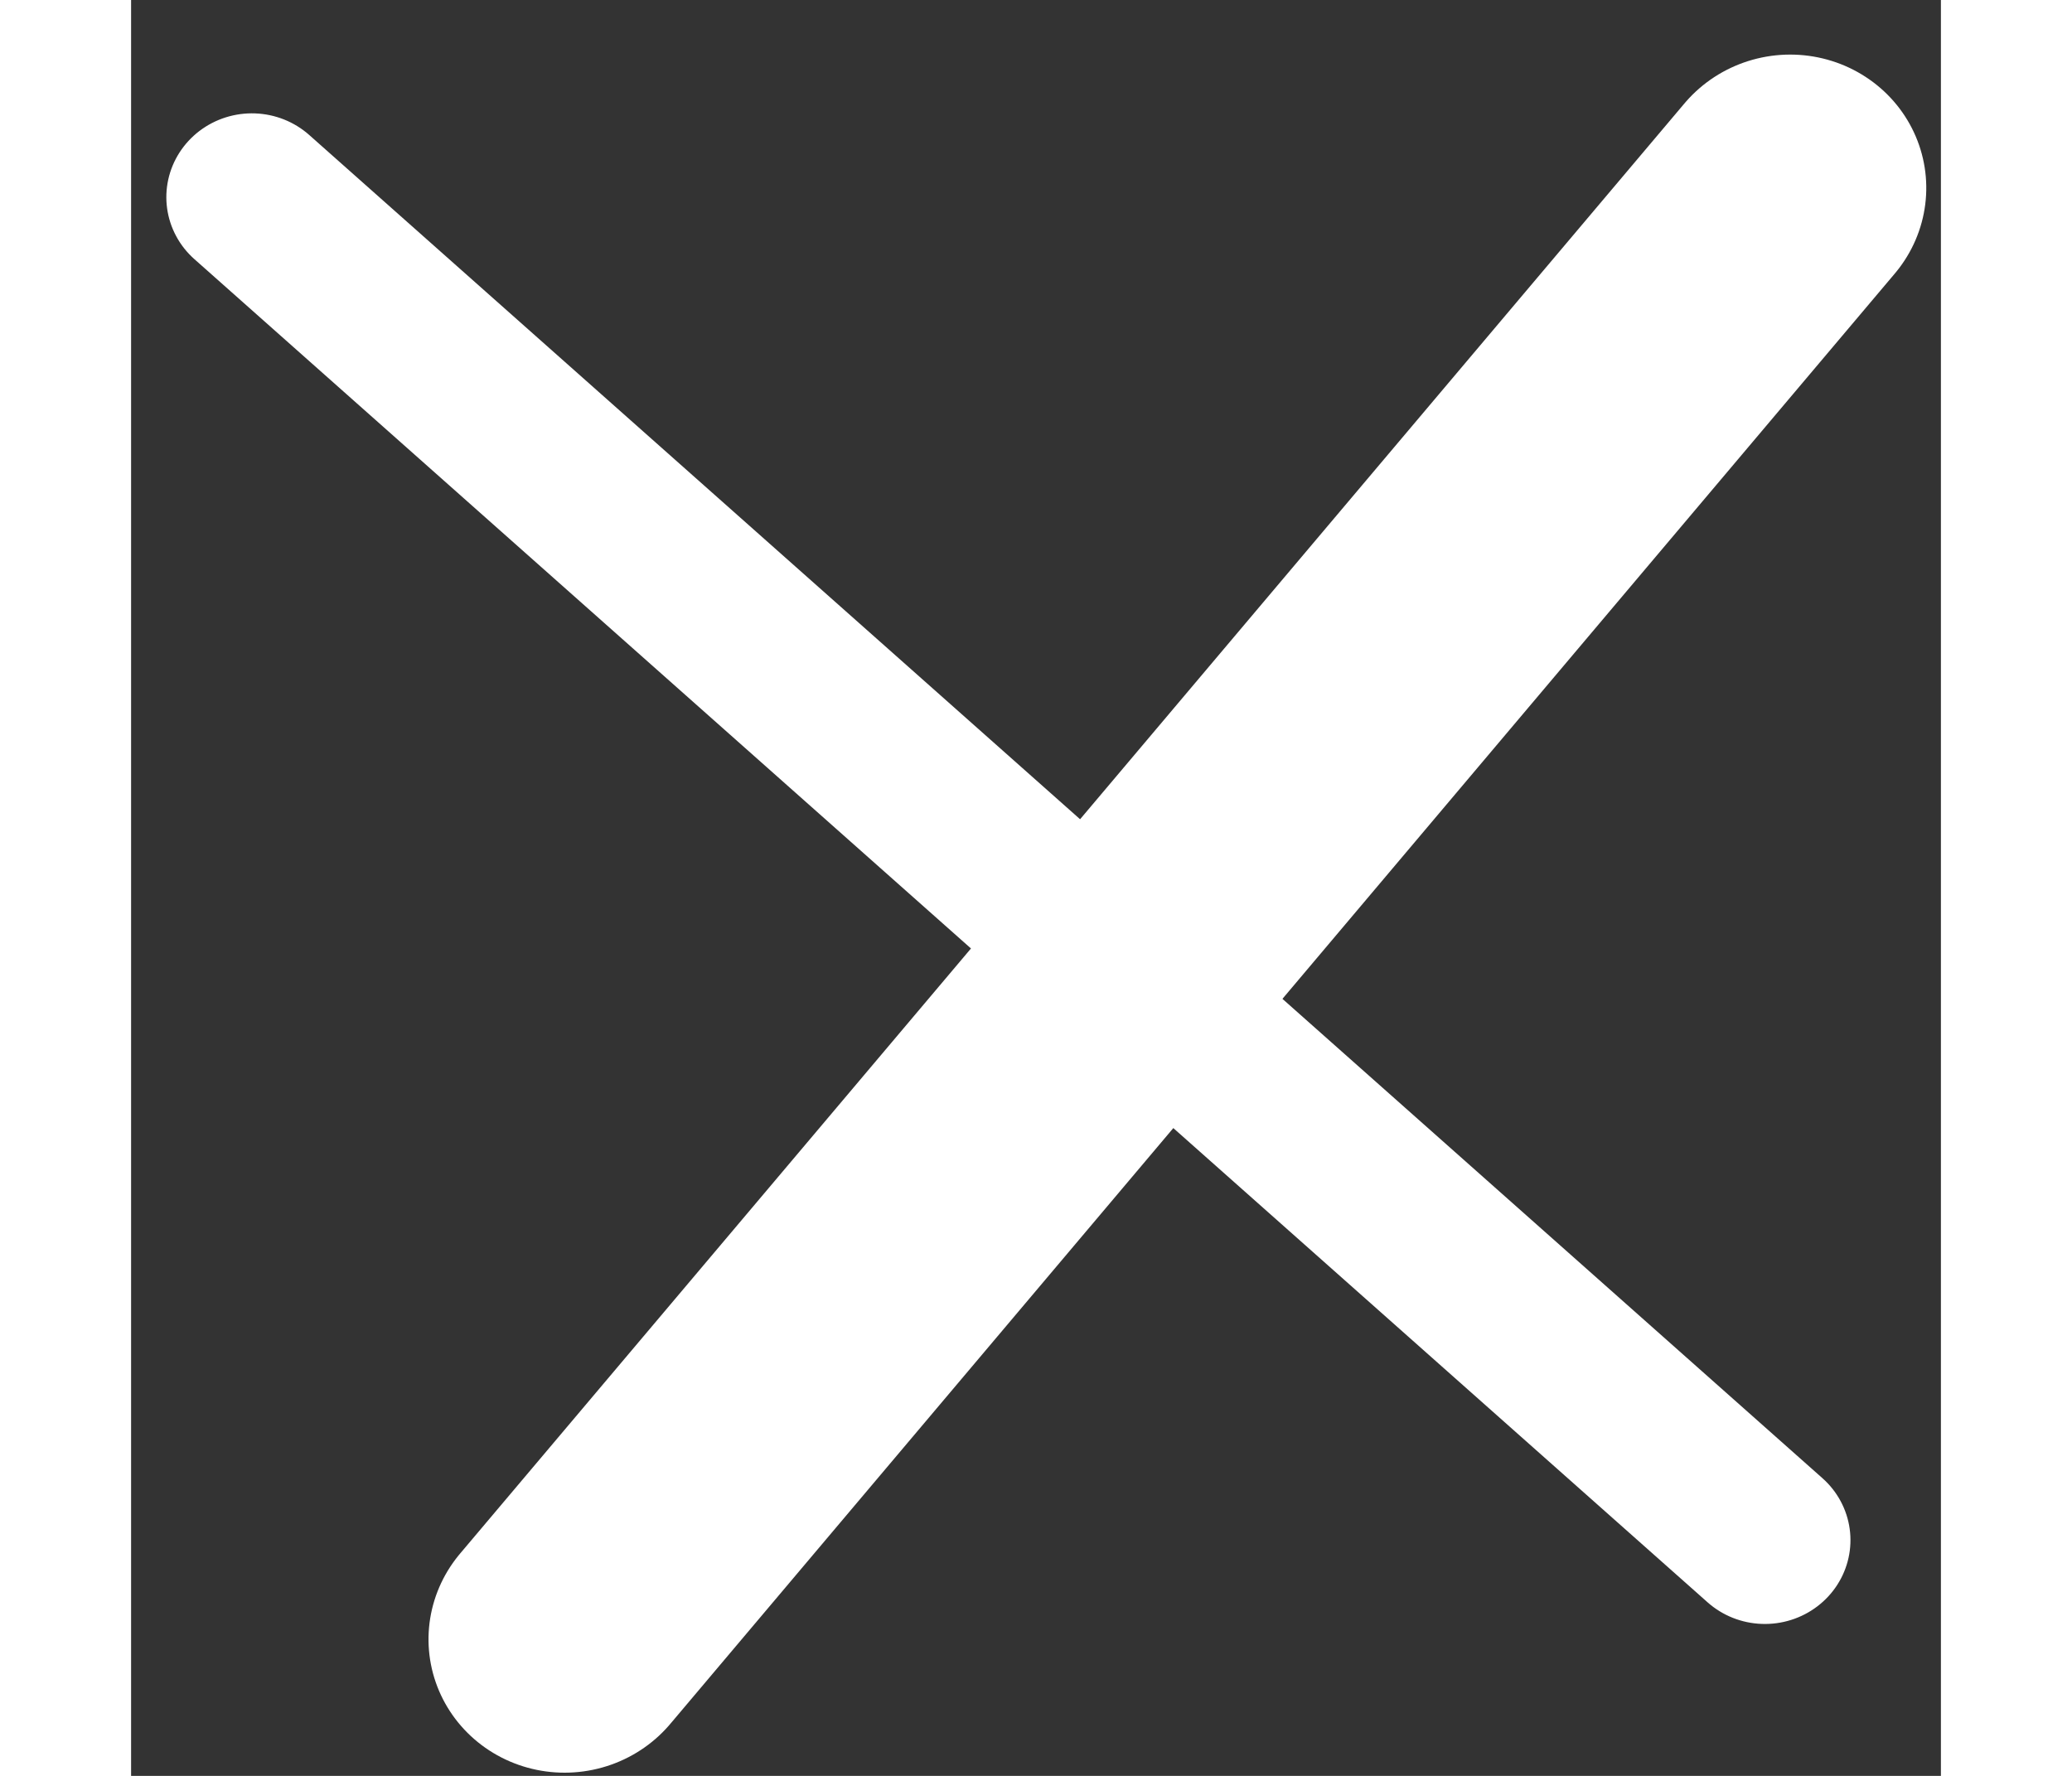 <svg width="70" height="60" viewBox="0 0 107 105" fill="none" xmlns="http://www.w3.org/2000/svg">
<rect x="0" y="0" width="107" height="105" fill="#333333" stroke="none"/>
<line x1="5" y1="-5" x2="124.607" y2="-5" transform="matrix(0.748 0.664 -0.679 0.734 0 12)" stroke="white" stroke-width="10" stroke-linecap="round"/>
<line x1="8" y1="-8" x2="120.238" y2="-8" transform="matrix(-0.645 0.764 -0.777 -0.629 97 0)" stroke="white" stroke-width="16" stroke-linecap="round"/>
</svg>
